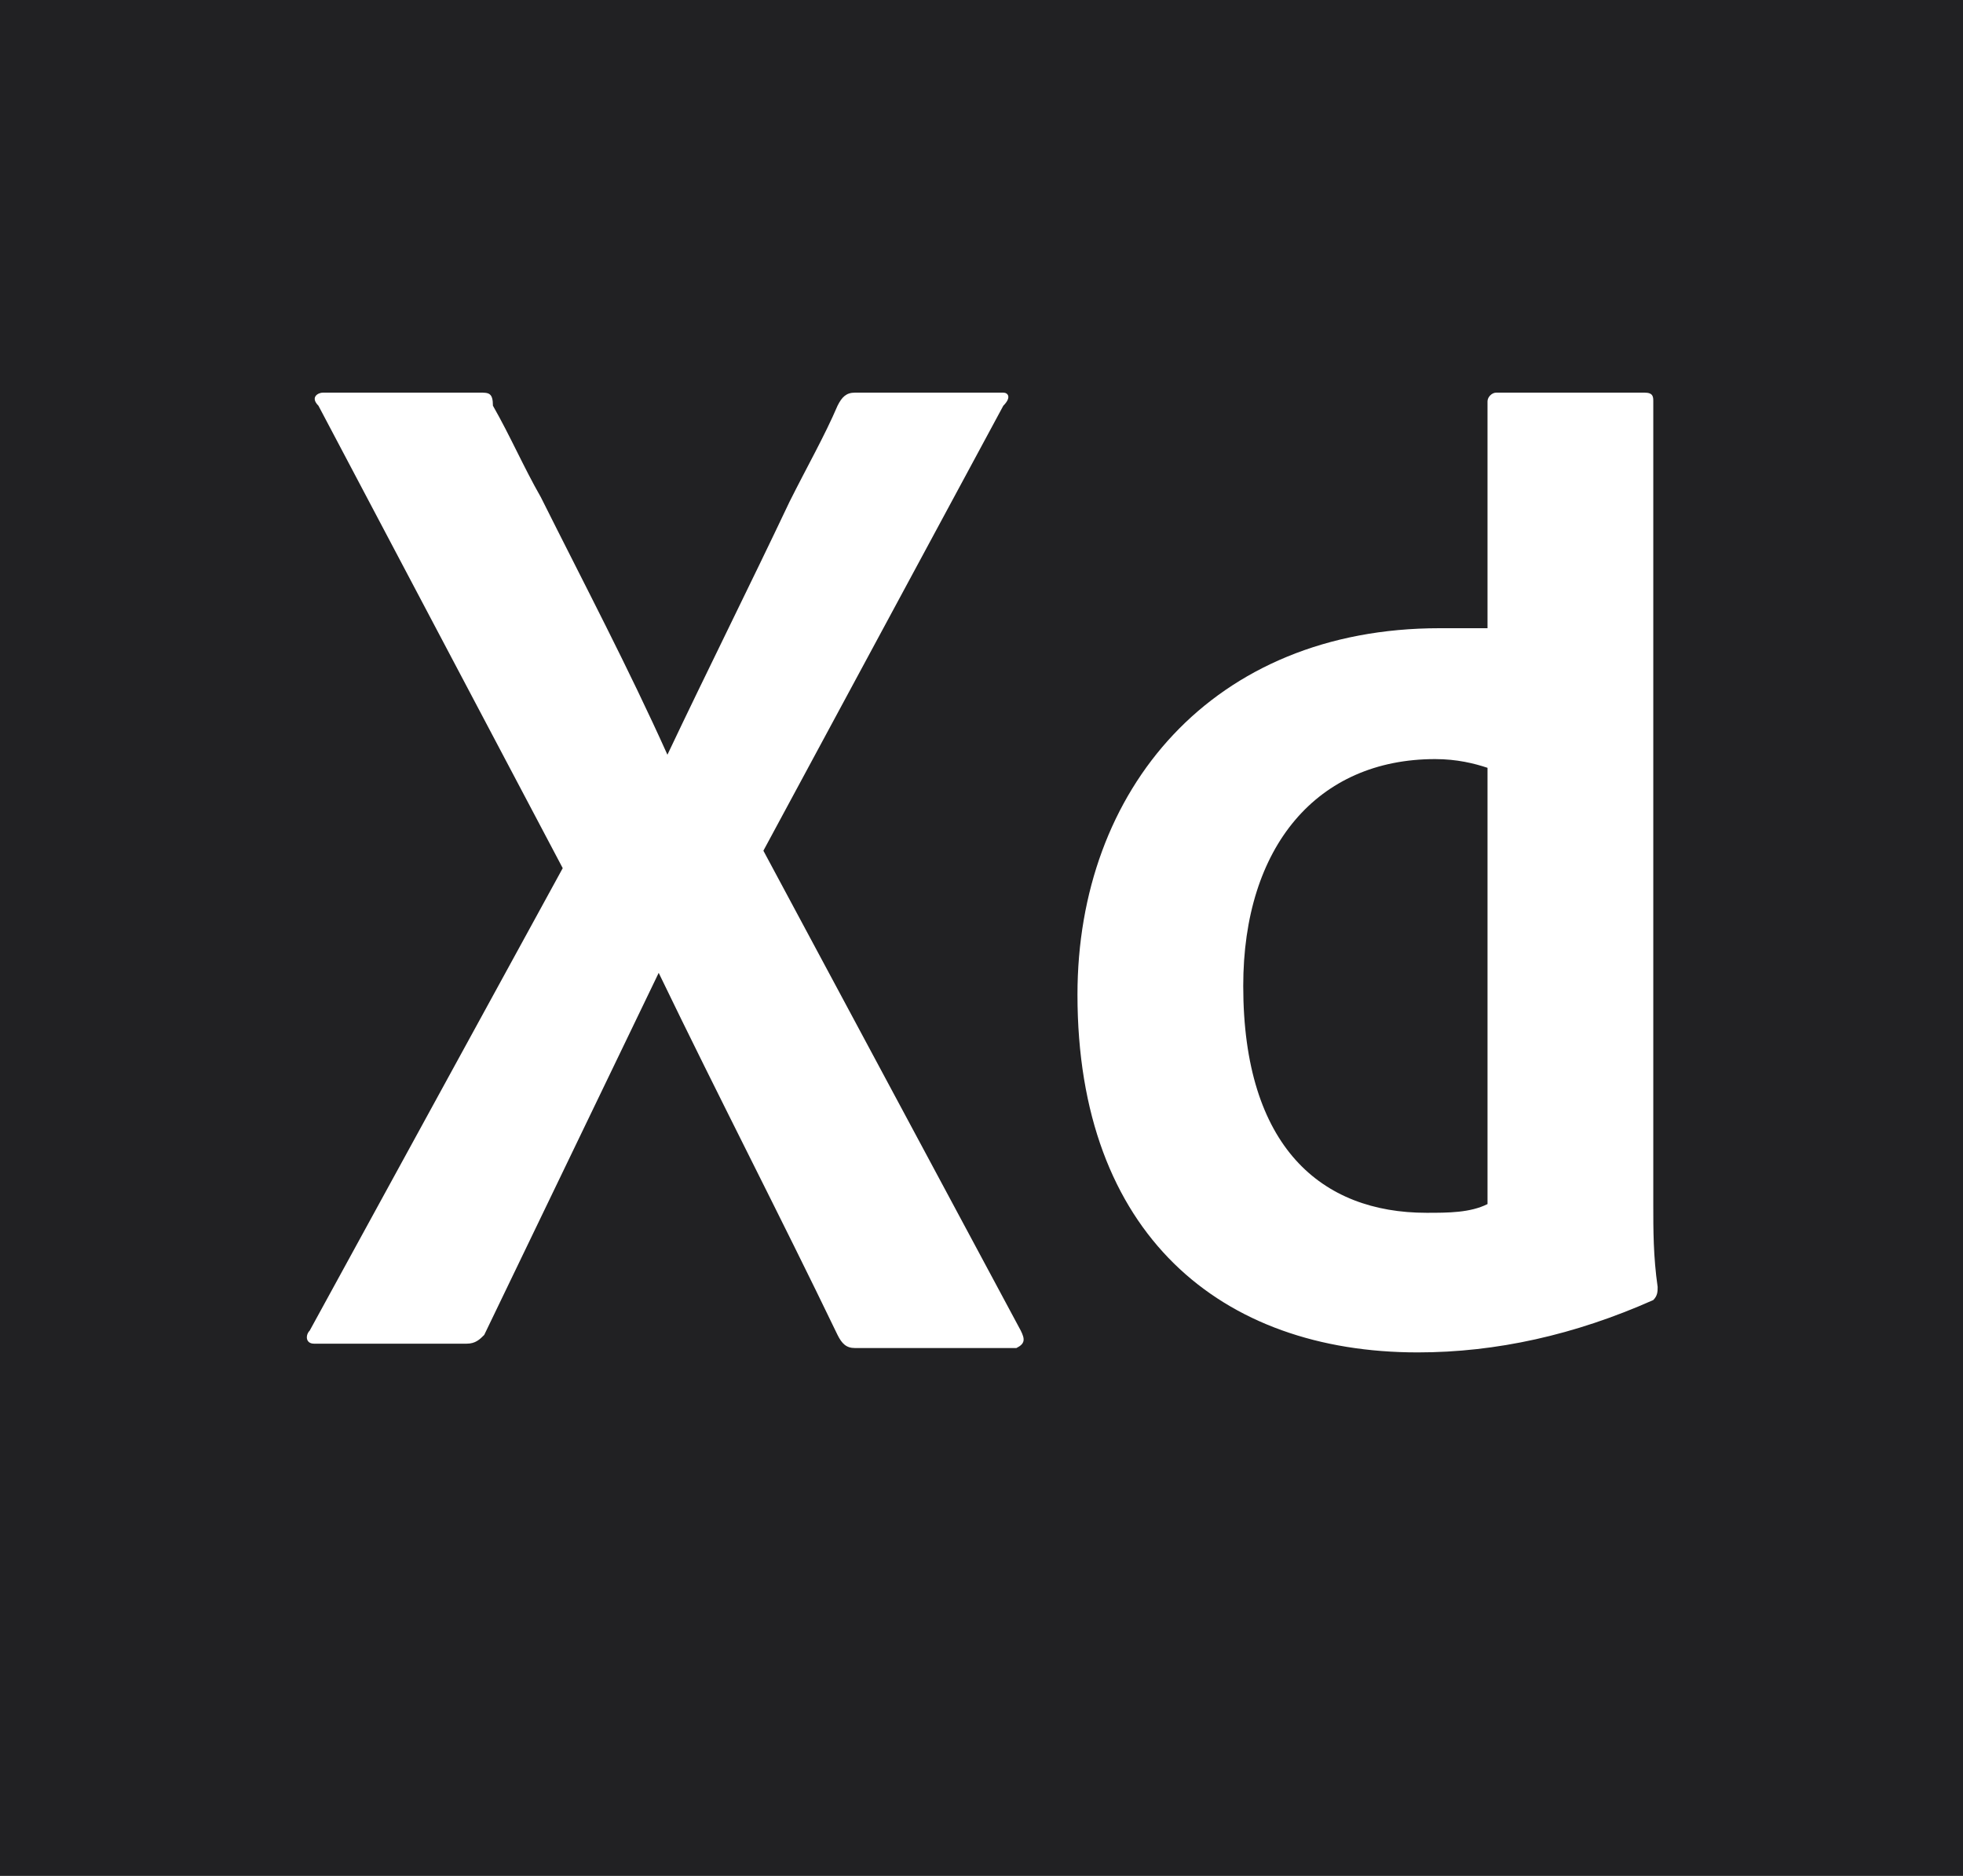 <?xml version="1.0" encoding="utf-8"?>
<!-- Generator: Adobe Illustrator 27.0.0, SVG Export Plug-In . SVG Version: 6.00 Build 0)  -->
<svg version="1.1" id="Livello_1" xmlns="http://www.w3.org/2000/svg" xmlns:xlink="http://www.w3.org/1999/xlink" x="0px" y="0px"
	 viewBox="0 0 45 43" style="enable-background:new 0 0 45 43;" xml:space="preserve">
<style type="text/css">
	.st0{fill-rule:evenodd;clip-rule:evenodd;fill:#212123;}
</style>
<path class="st0" d="M45,0H0v43h45V0z M32.9,17.4c0.5,0,0.9,0.1,1.2,0.2h0v10c-0.4,0.2-0.9,0.2-1.4,0.2c-2.4,0-4.2-1.5-4.2-5.2
	C28.5,19.4,30.2,17.4,32.9,17.4z M33,14.4c-5.2,0-8.3,3.7-8.3,8.4c0,5.5,3.3,8.2,7.8,8.2c1.8,0,3.6-0.4,5.4-1.2
	c0.1-0.1,0.1-0.2,0.1-0.3c-0.1-0.7-0.1-1.3-0.1-1.9V9.2c0-0.1,0-0.2-0.2-0.2h-3.4c-0.1,0-0.2,0.1-0.2,0.2v5.2
	C33.7,14.4,33.4,14.4,33,14.4z M23.4,30.5l-5.9-11l5.5-10.2C23.2,9.1,23.1,9,23,9h-3.4c-0.2,0-0.3,0.1-0.4,0.3l0,0
	c-0.3,0.7-0.7,1.4-1.1,2.2c-0.9,1.9-1.9,3.9-2.8,5.8h0c-0.9-2-1.9-3.9-2.9-5.9c-0.4-0.7-0.7-1.4-1.1-2.1C11.3,9,11.2,9,11,9H7.4
	C7.3,9,7.1,9.1,7.3,9.3l5.6,10.6L7.1,30.5C7,30.6,7,30.8,7.2,30.8h3.5c0.2,0,0.3-0.1,0.4-0.2c1.3-2.7,2.7-5.6,4-8.3h0
	c1.4,2.9,2.8,5.6,4.1,8.3c0.1,0.2,0.2,0.3,0.4,0.3h3.7C23.5,30.8,23.5,30.7,23.4,30.5z"/>
</svg>
